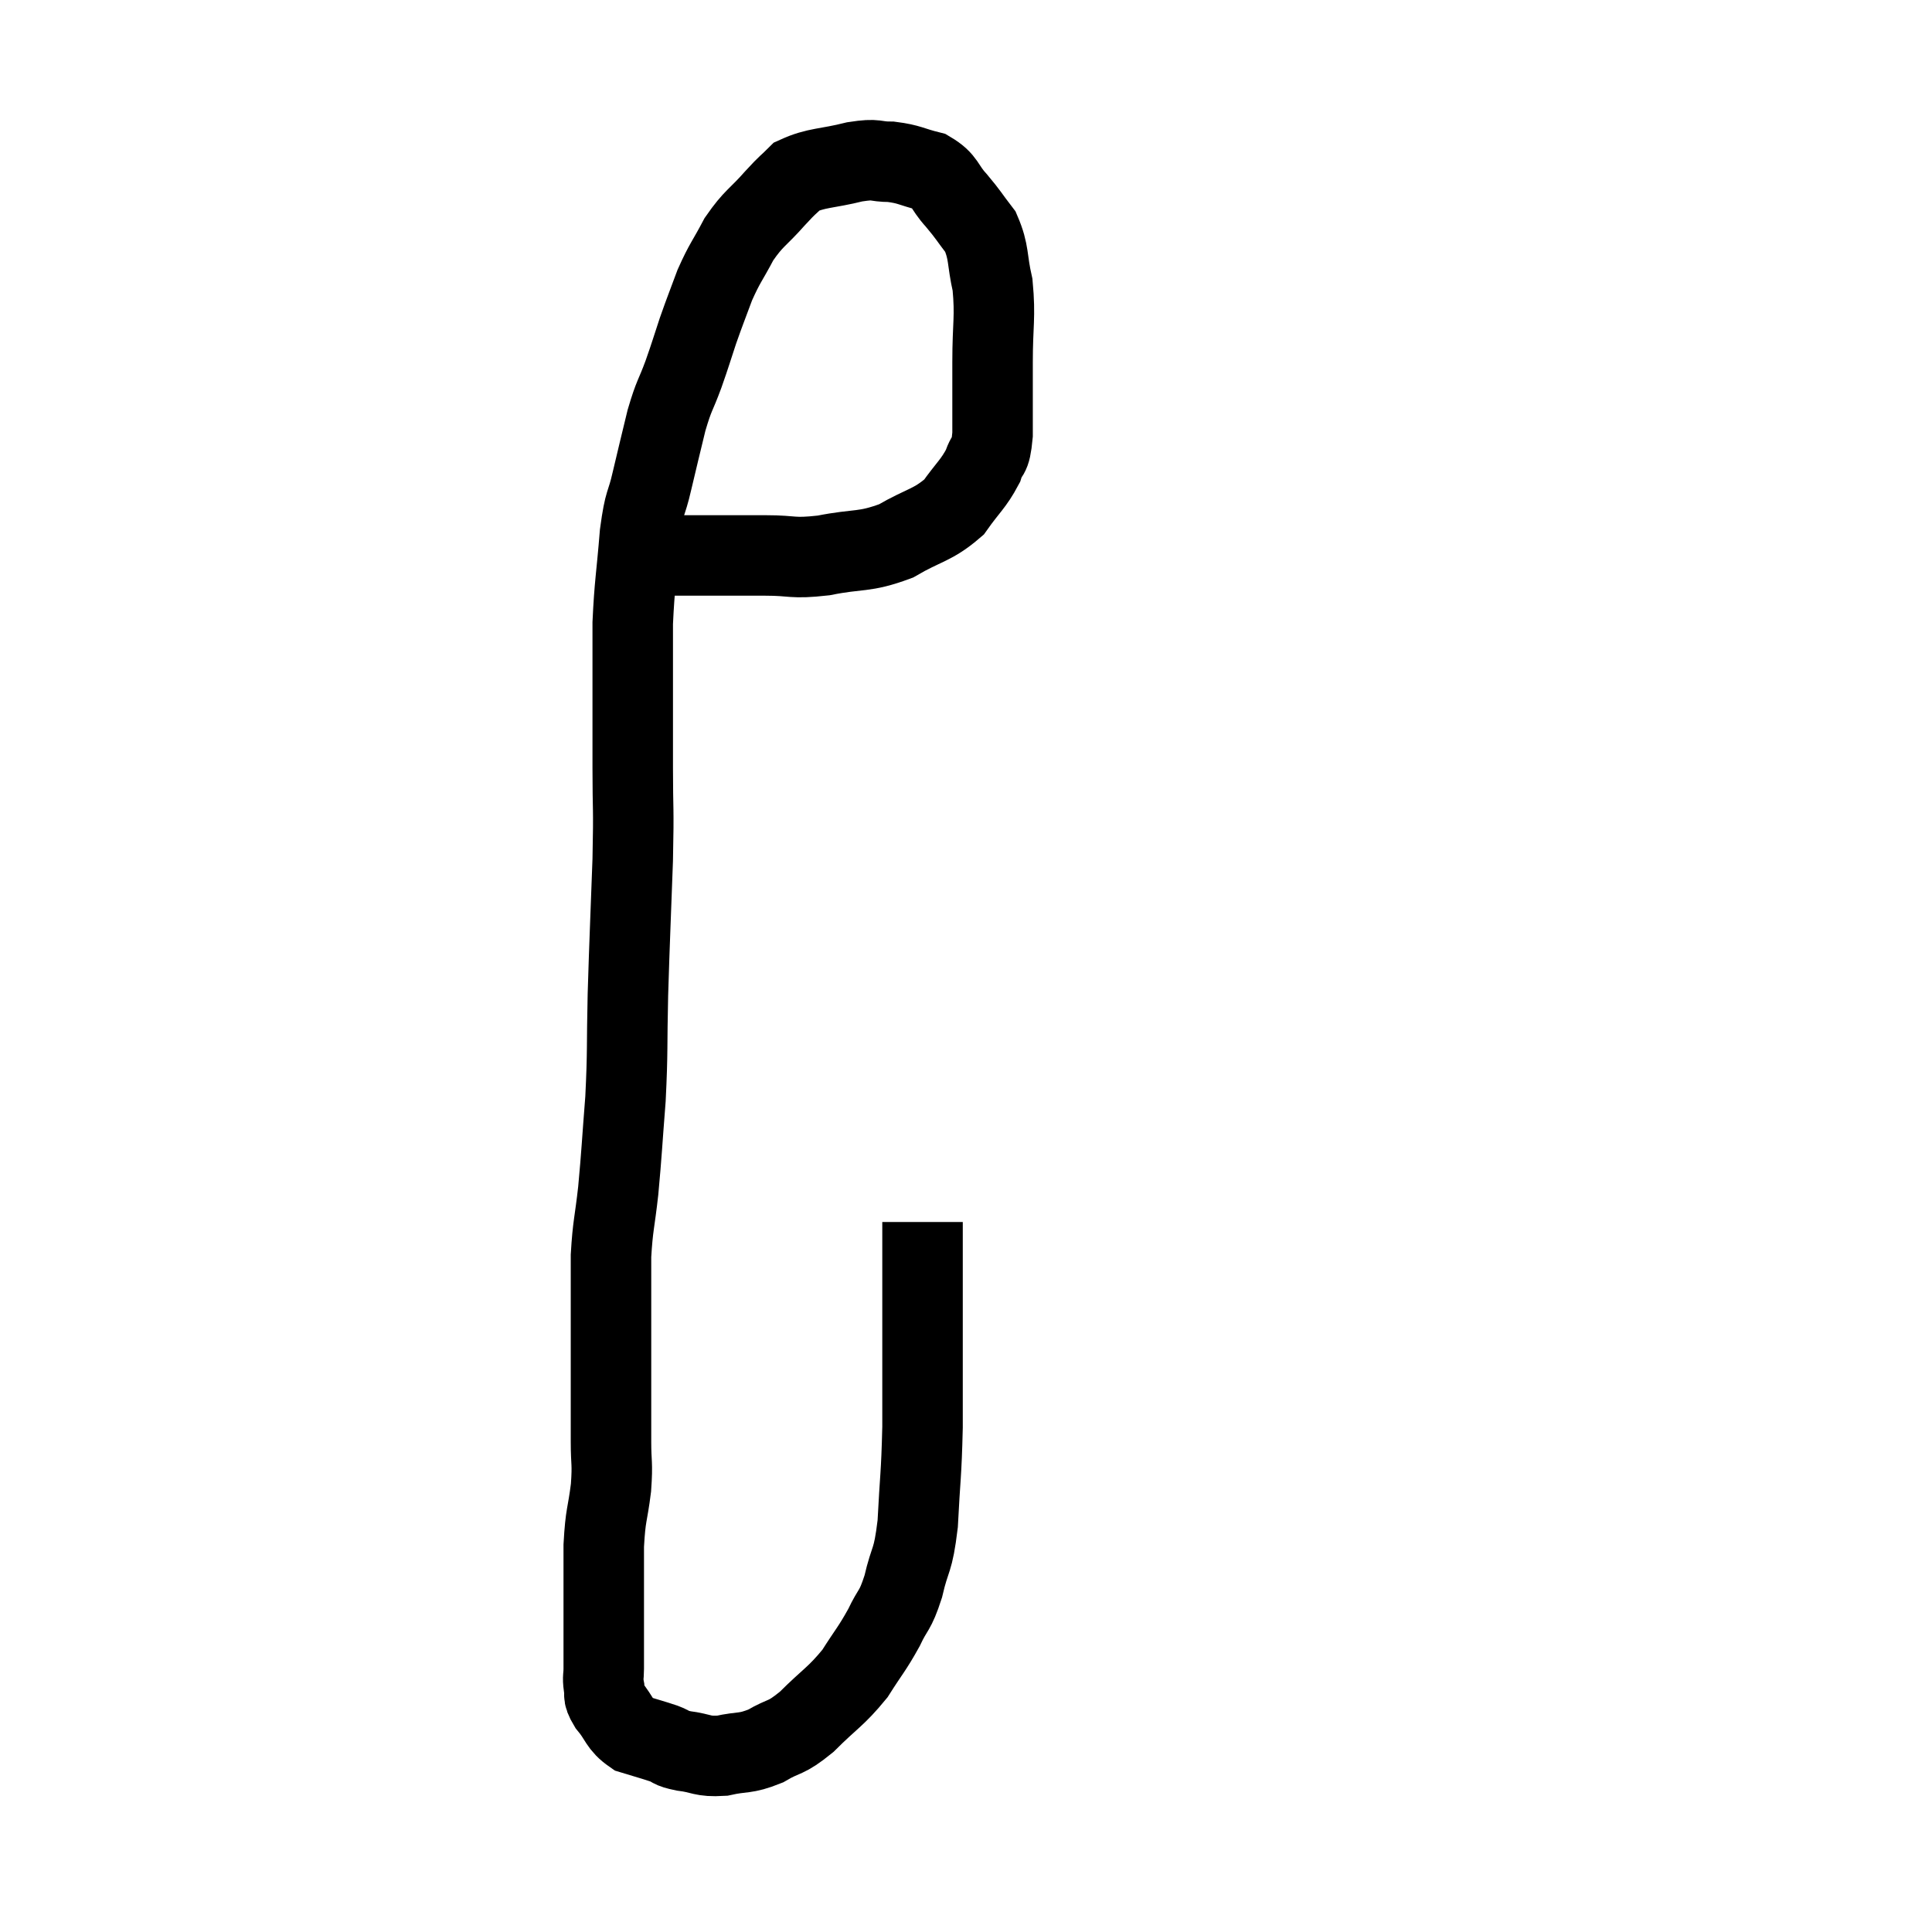 <svg width="48" height="48" viewBox="0 0 48 48" xmlns="http://www.w3.org/2000/svg"><path d="M 16.02 13.8 C 16.71 13.8, 16.65 13.8, 17.4 13.8 C 18.21 13.8, 18.255 13.8, 19.02 13.8 C 19.74 13.8, 19.65 13.89, 20.46 13.8 C 21.36 13.62, 21.45 13.74, 22.26 13.44 C 22.98 13.02, 23.16 13.065, 23.7 12.6 C 24.06 12.09, 24.18 12.03, 24.42 11.58 C 24.54 11.19, 24.6 11.445, 24.66 10.8 C 24.66 9.9, 24.66 9.93, 24.66 9 C 24.66 8.04, 24.735 7.89, 24.66 7.08 C 24.51 6.42, 24.585 6.285, 24.36 5.76 C 24.06 5.37, 24.075 5.355, 23.76 4.98 C 23.43 4.62, 23.505 4.5, 23.1 4.26 C 22.62 4.14, 22.605 4.08, 22.14 4.02 C 21.69 4.02, 21.825 3.93, 21.24 4.02 C 20.52 4.2, 20.295 4.155, 19.8 4.38 C 19.53 4.65, 19.62 4.53, 19.26 4.92 C 18.81 5.43, 18.735 5.4, 18.36 5.94 C 18.06 6.51, 18.015 6.51, 17.76 7.08 C 17.55 7.65, 17.535 7.665, 17.34 8.22 C 17.16 8.76, 17.175 8.745, 16.98 9.3 C 16.77 9.87, 16.755 9.78, 16.56 10.44 C 16.38 11.19, 16.365 11.235, 16.2 11.94 C 16.05 12.6, 16.02 12.375, 15.9 13.26 C 15.81 14.37, 15.765 14.505, 15.72 15.48 C 15.72 16.32, 15.72 16.26, 15.72 17.16 C 15.72 18.12, 15.72 18.03, 15.72 19.08 C 15.72 20.22, 15.75 19.95, 15.72 21.36 C 15.66 23.04, 15.645 23.235, 15.6 24.72 C 15.57 26.01, 15.6 26.085, 15.54 27.3 C 15.45 28.44, 15.45 28.605, 15.36 29.58 C 15.27 30.39, 15.225 30.435, 15.18 31.2 C 15.18 31.92, 15.18 31.905, 15.18 32.64 C 15.18 33.39, 15.18 33.345, 15.18 34.14 C 15.18 34.98, 15.18 35.115, 15.18 35.82 C 15.18 36.39, 15.225 36.315, 15.18 36.96 C 15.09 37.68, 15.045 37.59, 15 38.4 C 15 39.3, 15 39.435, 15 40.2 C 15 40.83, 15 41.04, 15 41.46 C 15 41.67, 14.97 41.655, 15 41.88 C 15.06 42.12, 14.94 42.06, 15.12 42.36 C 15.42 42.72, 15.375 42.84, 15.72 43.08 C 16.11 43.2, 16.185 43.215, 16.5 43.32 C 16.74 43.41, 16.62 43.425, 16.98 43.5 C 17.46 43.56, 17.43 43.65, 17.94 43.62 C 18.48 43.5, 18.495 43.59, 19.02 43.38 C 19.53 43.08, 19.485 43.23, 20.04 42.78 C 20.64 42.18, 20.76 42.165, 21.24 41.58 C 21.6 41.01, 21.66 40.98, 21.96 40.44 C 22.2 39.93, 22.23 40.065, 22.44 39.42 C 22.62 38.64, 22.68 38.85, 22.8 37.86 C 22.86 36.66, 22.89 36.705, 22.92 35.46 C 22.92 34.17, 22.92 34.035, 22.92 32.88 C 22.92 31.86, 22.92 31.47, 22.92 30.84 C 22.92 30.6, 22.92 30.48, 22.92 30.36 C 22.92 30.36, 22.92 30.36, 22.92 30.36 L 22.92 30.36" fill="none" stroke="black" stroke-width="2"></path></svg>